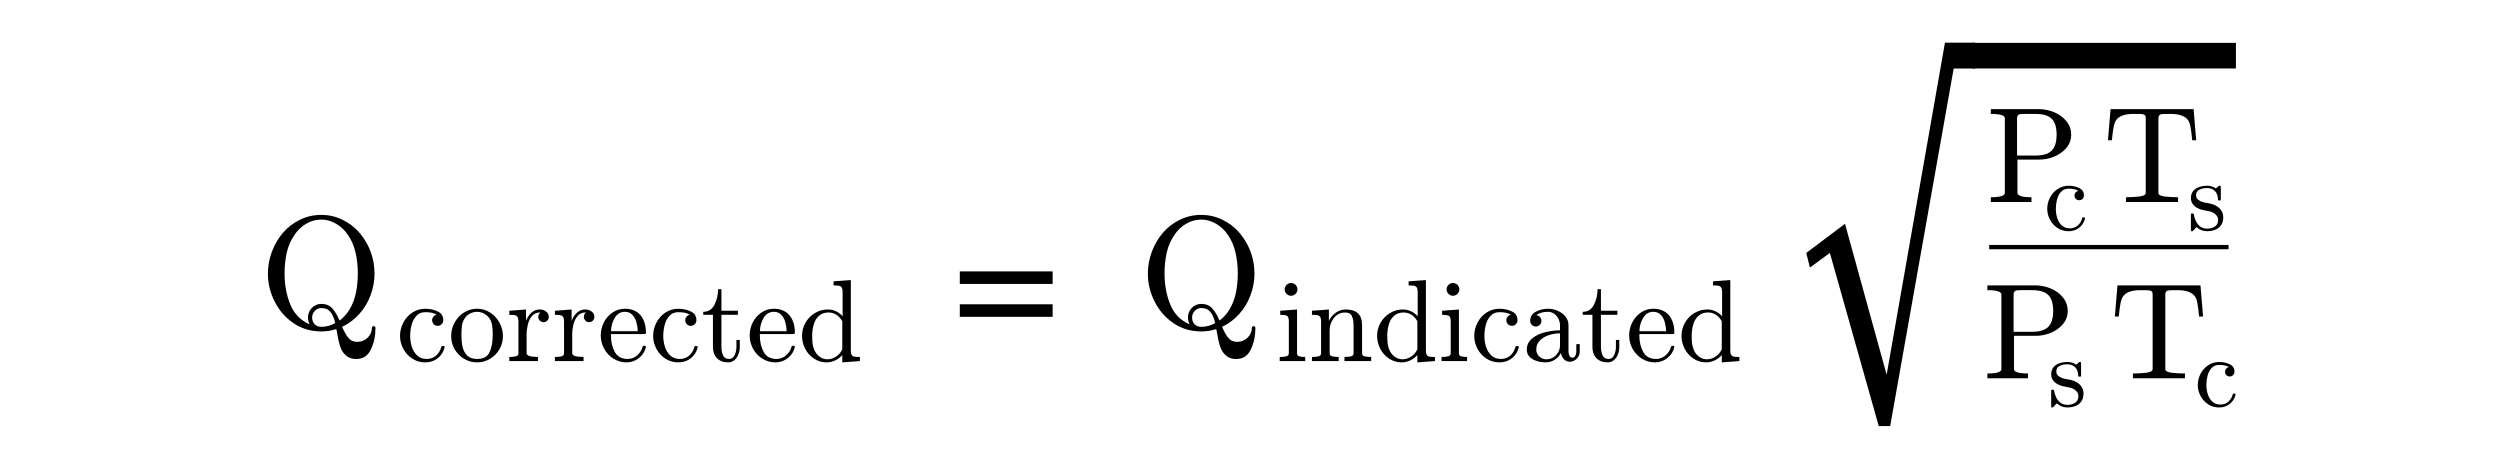 <?xml version="1.0" encoding="utf-8"?>
<!-- Generator: Adobe Illustrator 16.0.0, SVG Export Plug-In . SVG Version: 6.00 Build 0)  -->
<!DOCTYPE svg PUBLIC "-//W3C//DTD SVG 1.1//EN" "http://www.w3.org/Graphics/SVG/1.1/DTD/svg11.dtd">
<svg version="1.1"
	 id="svg3020" xmlns:dc="http://purl.org/dc/elements/1.1/" xmlns:cc="http://creativecommons.org/ns#" xmlns:rdf="http://www.w3.org/1999/02/22-rdf-syntax-ns#" xmlns:svg="http://www.w3.org/2000/svg" xmlns:inkscape="http://www.inkscape.org/namespaces/inkscape"
	 xmlns="http://www.w3.org/2000/svg" xmlns:xlink="http://www.w3.org/1999/xlink" x="0px" y="0px" width="320px" height="60px"
	 viewBox="0 0 320 60" enable-background="new 0 0 320 60" xml:space="preserve">
<g id="text3030" transform="scale(0.958,1.044)">
</g>
<g id="g3009" transform="matrix(1.469,0,0,1.469,-277.705,-0.752)">
	<g id="flowRoot3055" transform="matrix(0.681,0,0,0.681,189.066,0.512)">
	</g>
	<g id="flowRoot3063" transform="matrix(0.681,0,0,0.681,189.066,0.512)">
	</g>
	<g id="g3569" transform="matrix(0.681,0,0,0.681,66.231,78.16)">
	</g>
	<g id="g3803" transform="matrix(1.055,0,0,1.055,-11.241,0.714)">
		<g id="g3895" transform="matrix(0.87,0,0,0.87,40.481,-3.444)">
			<g id="text3897">
				<path id="path57" inkscape:connector-curvature="0" d="M202.182,35.203c-0.966,0-1.835-0.255-2.608-0.765
					c-0.768-0.515-1.37-1.197-1.806-2.044c-0.436-0.852-0.654-1.746-0.654-2.682c0-0.693,0.124-1.38,0.372-2.059
					c0.253-0.679,0.602-1.281,1.048-1.806c0.451-0.525,0.991-0.941,1.62-1.248c0.629-0.307,1.306-0.461,2.029-0.461
					c0.718,0,1.392,0.156,2.021,0.468c0.634,0.307,1.177,0.726,1.627,1.256c0.451,0.53,0.798,1.125,1.04,1.784
					c0.243,0.659,0.364,1.347,0.364,2.066c0,0.698-0.124,1.379-0.371,2.043c-0.243,0.664-0.599,1.258-1.07,1.784
					c-0.465,0.525-1.011,0.934-1.635,1.226c0.193,0.45,0.391,0.8,0.594,1.047c0.203,0.253,0.486,0.379,0.847,0.379
					c0.381,0,0.708-0.131,0.981-0.394c0.272-0.262,0.409-0.582,0.409-0.958c0-0.035,0.017-0.067,0.052-0.096
					c0.039-0.03,0.077-0.045,0.111-0.045c0.114,0,0.171,0.067,0.171,0.201c0,0.728-0.144,1.397-0.431,2.007
					c-0.282,0.61-0.748,0.914-1.397,0.914c-0.357,0-0.652-0.088-0.884-0.267c-0.233-0.173-0.411-0.396-0.535-0.669
					c-0.119-0.267-0.213-0.58-0.282-0.936c-0.07-0.357-0.131-0.681-0.186-0.974C203.163,35.126,202.688,35.203,202.182,35.203z
					 M202.182,34.765c0.456,0,0.897-0.117,1.323-0.35c-0.094-0.436-0.24-0.783-0.438-1.04c-0.193-0.262-0.488-0.394-0.884-0.394
					c-0.243,0-0.448,0.091-0.617,0.275c-0.168,0.178-0.253,0.387-0.253,0.624c0,0.258,0.079,0.471,0.238,0.639
					C201.714,34.682,201.925,34.765,202.182,34.765z M200.919,33.88c0-0.223,0.054-0.434,0.163-0.631
					c0.109-0.198,0.26-0.357,0.454-0.476c0.198-0.123,0.414-0.185,0.646-0.185c0.441,0,0.79,0.143,1.048,0.431
					c0.257,0.282,0.485,0.666,0.683,1.151c0.337-0.252,0.619-0.549,0.847-0.892c0.228-0.346,0.404-0.708,0.527-1.084
					c0.129-0.382,0.221-0.783,0.275-1.204c0.059-0.426,0.089-0.852,0.089-1.278c0-0.704-0.072-1.365-0.215-1.985
					c-0.139-0.619-0.376-1.176-0.713-1.671c-0.292-0.441-0.664-0.795-1.114-1.063c-0.451-0.273-0.927-0.409-1.427-0.409
					c-0.51,0-0.991,0.134-1.442,0.401c-0.446,0.262-0.817,0.619-1.114,1.07c-0.347,0.505-0.59,1.068-0.728,1.687
					c-0.134,0.619-0.201,1.276-0.201,1.97c0,1.079,0.184,2.063,0.55,2.949c0.366,0.882,0.978,1.506,1.835,1.873
					C200.974,34.326,200.919,34.108,200.919,33.88z"/>
			</g>
			<g id="text3899">
				<path id="path60" inkscape:connector-curvature="0" d="M212.05,38.14c-0.447,0-0.853-0.116-1.218-0.346
					c-0.364-0.235-0.652-0.545-0.861-0.931c-0.209-0.389-0.314-0.803-0.314-1.239c0-0.437,0.103-0.856,0.308-1.255
					c0.209-0.401,0.496-0.72,0.861-0.958c0.368-0.242,0.776-0.362,1.223-0.362c0.433,0,0.826,0.084,1.18,0.253
					c0.357,0.17,0.536,0.447,0.536,0.834c0,0.145-0.052,0.271-0.157,0.379c-0.101,0.105-0.225,0.157-0.374,0.157
					s-0.274-0.052-0.379-0.157c-0.101-0.108-0.151-0.234-0.151-0.379c0-0.13,0.041-0.242,0.125-0.336
					c0.083-0.097,0.186-0.159,0.308-0.184c-0.256-0.162-0.615-0.243-1.077-0.243c-0.354,0-0.639,0.117-0.855,0.352
					c-0.216,0.235-0.368,0.525-0.455,0.872c-0.087,0.346-0.13,0.688-0.13,1.028c0,0.357,0.052,0.704,0.157,1.039
					c0.108,0.332,0.28,0.608,0.514,0.828c0.238,0.216,0.536,0.325,0.893,0.325c0.35,0,0.648-0.107,0.893-0.32
					c0.245-0.216,0.413-0.498,0.503-0.844c0-0.043,0.029-0.065,0.087-0.065h0.135c0.022,0,0.041,0.012,0.059,0.033
					c0.018,0.018,0.027,0.04,0.027,0.065v0.033c-0.112,0.437-0.334,0.783-0.666,1.039C212.892,38.012,212.501,38.14,212.05,38.14z"
					/>
				<path id="path62" inkscape:connector-curvature="0" d="M216.974,38.14c-0.444,0-0.855-0.111-1.234-0.336
					c-0.379-0.227-0.678-0.53-0.898-0.909c-0.22-0.379-0.33-0.792-0.33-1.239c0-0.339,0.06-0.665,0.179-0.979
					c0.123-0.314,0.296-0.594,0.519-0.839c0.227-0.249,0.491-0.442,0.79-0.579c0.299-0.141,0.624-0.211,0.974-0.211
					c0.455,0,0.868,0.12,1.239,0.362c0.375,0.238,0.671,0.559,0.887,0.964c0.216,0.4,0.325,0.827,0.325,1.282
					c0,0.444-0.11,0.857-0.33,1.239c-0.22,0.379-0.519,0.682-0.898,0.909C217.822,38.028,217.414,38.14,216.974,38.14z
					 M216.974,37.815c0.592,0,0.987-0.215,1.185-0.644c0.198-0.43,0.298-0.976,0.298-1.64c0-0.371-0.02-0.678-0.059-0.919
					c-0.04-0.245-0.126-0.468-0.26-0.666c-0.083-0.122-0.189-0.229-0.319-0.319c-0.126-0.093-0.262-0.164-0.406-0.211
					c-0.14-0.051-0.287-0.076-0.438-0.076c-0.231,0-0.451,0.053-0.66,0.157c-0.206,0.104-0.377,0.254-0.514,0.449
					c-0.137,0.21-0.225,0.44-0.265,0.693c-0.036,0.249-0.054,0.547-0.054,0.893c0,0.416,0.036,0.789,0.108,1.121
					c0.072,0.329,0.216,0.604,0.433,0.828C216.242,37.703,216.559,37.815,216.974,37.815z"/>
				<path id="path64" inkscape:connector-curvature="0" d="M220.032,38.015v-0.389c0.252,0,0.46-0.02,0.622-0.059
					c0.163-0.041,0.244-0.138,0.244-0.292v-3.025c0-0.198-0.031-0.341-0.092-0.428c-0.058-0.09-0.143-0.144-0.254-0.162
					c-0.112-0.022-0.285-0.033-0.519-0.033v-0.389l1.585-0.119V34.2c0.119-0.321,0.289-0.581,0.509-0.78
					c0.22-0.202,0.487-0.303,0.801-0.303c0.22,0,0.417,0.065,0.59,0.195c0.173,0.13,0.26,0.301,0.26,0.514
					c0,0.133-0.049,0.25-0.146,0.352c-0.094,0.097-0.211,0.146-0.351,0.146c-0.137,0-0.254-0.049-0.352-0.146
					c-0.097-0.098-0.146-0.215-0.146-0.352c0-0.198,0.07-0.339,0.211-0.422h-0.065c-0.3,0-0.545,0.108-0.736,0.324
					c-0.187,0.216-0.321,0.486-0.4,0.806c-0.079,0.321-0.119,0.628-0.119,0.92v1.818c0,0.235,0.359,0.352,1.077,0.352v0.389H220.032
					z"/>
				<path id="path66" inkscape:connector-curvature="0" d="M224.361,38.015v-0.389c0.252,0,0.46-0.02,0.622-0.059
					c0.163-0.041,0.244-0.138,0.244-0.292v-3.025c0-0.198-0.031-0.341-0.092-0.428c-0.058-0.09-0.143-0.144-0.254-0.162
					c-0.112-0.022-0.285-0.033-0.519-0.033v-0.389l1.585-0.119V34.2c0.119-0.321,0.289-0.581,0.509-0.78
					c0.22-0.202,0.487-0.303,0.801-0.303c0.22,0,0.417,0.065,0.59,0.195c0.173,0.13,0.26,0.301,0.26,0.514
					c0,0.133-0.049,0.25-0.146,0.352c-0.094,0.097-0.211,0.146-0.351,0.146c-0.137,0-0.254-0.049-0.352-0.146
					c-0.097-0.098-0.146-0.215-0.146-0.352c0-0.198,0.07-0.339,0.211-0.422h-0.065c-0.299,0-0.545,0.108-0.736,0.324
					c-0.187,0.216-0.321,0.486-0.4,0.806c-0.079,0.321-0.119,0.628-0.119,0.92v1.818c0,0.235,0.359,0.352,1.077,0.352v0.389H224.361
					z"/>
				<path id="path68" inkscape:connector-curvature="0" d="M231.163,38.14c-0.451,0-0.866-0.117-1.244-0.352
					c-0.375-0.238-0.671-0.554-0.887-0.947c-0.213-0.397-0.32-0.815-0.32-1.255c0-0.433,0.098-0.845,0.292-1.234
					c0.198-0.389,0.473-0.704,0.822-0.942c0.354-0.242,0.747-0.362,1.18-0.362c0.339,0,0.633,0.057,0.882,0.172
					c0.253,0.112,0.46,0.269,0.622,0.471c0.163,0.202,0.285,0.44,0.368,0.715c0.083,0.274,0.124,0.575,0.124,0.903
					c0,0.098-0.038,0.146-0.114,0.146h-3.209v0.119c0,0.614,0.123,1.141,0.368,1.581c0.249,0.44,0.653,0.66,1.212,0.66
					c0.227,0,0.437-0.051,0.628-0.152c0.195-0.101,0.363-0.242,0.503-0.422c0.144-0.18,0.241-0.374,0.292-0.579
					c0.007-0.025,0.02-0.047,0.038-0.064c0.021-0.022,0.045-0.033,0.07-0.033h0.097c0.076,0,0.114,0.048,0.114,0.141
					c-0.105,0.418-0.33,0.763-0.676,1.033C231.98,38.007,231.593,38.14,231.163,38.14z M229.691,35.18h2.527
					c0-0.278-0.04-0.56-0.119-0.845c-0.076-0.284-0.204-0.521-0.384-0.709c-0.18-0.191-0.417-0.287-0.709-0.287
					c-0.418,0-0.743,0.196-0.974,0.59C229.805,34.319,229.691,34.736,229.691,35.18z"/>
				<path id="path70" inkscape:connector-curvature="0" d="M236.077,38.14c-0.447,0-0.853-0.116-1.218-0.346
					c-0.364-0.235-0.651-0.545-0.86-0.931c-0.209-0.389-0.314-0.803-0.314-1.239c0-0.437,0.103-0.856,0.308-1.255
					c0.209-0.401,0.496-0.72,0.86-0.958c0.368-0.242,0.776-0.362,1.223-0.362c0.433,0,0.826,0.084,1.18,0.253
					c0.357,0.17,0.536,0.447,0.536,0.834c0,0.145-0.052,0.271-0.157,0.379c-0.101,0.105-0.225,0.157-0.373,0.157
					c-0.148,0-0.274-0.052-0.379-0.157c-0.101-0.108-0.152-0.234-0.152-0.379c0-0.13,0.042-0.242,0.125-0.336
					c0.083-0.097,0.186-0.159,0.308-0.184c-0.256-0.162-0.615-0.243-1.077-0.243c-0.354,0-0.638,0.117-0.855,0.352
					c-0.216,0.235-0.368,0.525-0.455,0.872c-0.087,0.346-0.13,0.688-0.13,1.028c0,0.357,0.052,0.704,0.157,1.039
					c0.108,0.332,0.279,0.608,0.514,0.828c0.238,0.216,0.536,0.325,0.893,0.325c0.35,0,0.648-0.107,0.893-0.32
					c0.245-0.216,0.413-0.498,0.503-0.844c0-0.043,0.029-0.065,0.087-0.065h0.135c0.021,0,0.041,0.012,0.059,0.033
					c0.018,0.018,0.027,0.04,0.027,0.065v0.033c-0.112,0.437-0.334,0.783-0.666,1.039C236.92,38.012,236.528,38.14,236.077,38.14z"
					/>
				<path id="path72" inkscape:connector-curvature="0" d="M239.362,36.684v-3.058h-0.92V33.34c0.484,0,0.839-0.225,1.066-0.677
					c0.227-0.45,0.341-0.94,0.341-1.467h0.319v2.041h1.564v0.389h-1.564v3.036c0,0.306,0.051,0.576,0.152,0.806
					c0.105,0.231,0.29,0.347,0.557,0.347c0.253,0,0.435-0.122,0.547-0.363c0.112-0.245,0.168-0.508,0.168-0.79v-0.655h0.319v0.677
					c0,0.231-0.043,0.46-0.13,0.687c-0.083,0.224-0.207,0.408-0.374,0.552c-0.166,0.144-0.368,0.216-0.606,0.216
					c-0.444,0-0.796-0.132-1.055-0.395C239.49,37.478,239.362,37.124,239.362,36.684z"/>
				<path id="path74" inkscape:connector-curvature="0" d="M245.298,38.14c-0.451,0-0.866-0.117-1.245-0.352
					c-0.375-0.238-0.671-0.554-0.887-0.947c-0.213-0.397-0.319-0.815-0.319-1.255c0-0.433,0.097-0.845,0.292-1.234
					c0.198-0.389,0.472-0.704,0.822-0.942c0.354-0.242,0.747-0.362,1.18-0.362c0.339,0,0.633,0.057,0.882,0.172
					c0.252,0.112,0.46,0.269,0.622,0.471s0.285,0.44,0.368,0.715c0.083,0.274,0.125,0.575,0.125,0.903
					c0,0.098-0.038,0.146-0.114,0.146h-3.209v0.119c0,0.614,0.122,1.141,0.368,1.581c0.249,0.44,0.653,0.66,1.212,0.66
					c0.227,0,0.437-0.051,0.628-0.152c0.195-0.101,0.362-0.242,0.503-0.422c0.144-0.18,0.242-0.374,0.292-0.579
					c0.007-0.025,0.02-0.047,0.038-0.064c0.022-0.022,0.045-0.033,0.07-0.033h0.098c0.076,0,0.114,0.048,0.114,0.141
					c-0.105,0.418-0.33,0.763-0.676,1.033C246.116,38.007,245.728,38.14,245.298,38.14z M243.826,35.18h2.527
					c0-0.278-0.04-0.56-0.119-0.845c-0.076-0.284-0.204-0.521-0.384-0.709c-0.18-0.191-0.417-0.287-0.709-0.287
					c-0.419,0-0.743,0.196-0.974,0.59C243.94,34.319,243.826,34.736,243.826,35.18z"/>
				<path id="path76" inkscape:connector-curvature="0" d="M250.158,38.14c-0.437,0-0.835-0.117-1.196-0.352
					c-0.361-0.238-0.642-0.55-0.844-0.937c-0.198-0.385-0.298-0.795-0.298-1.228c0-0.447,0.108-0.863,0.325-1.245
					c0.22-0.386,0.518-0.692,0.893-0.919c0.375-0.227,0.788-0.342,1.239-0.342c0.271,0,0.527,0.058,0.768,0.174
					c0.242,0.111,0.451,0.269,0.628,0.471v-2.305c0-0.198-0.031-0.342-0.092-0.428c-0.058-0.09-0.143-0.144-0.254-0.163
					c-0.108-0.021-0.279-0.032-0.514-0.032v-0.389l1.64-0.119v6.684c0,0.194,0.029,0.337,0.087,0.427
					c0.062,0.087,0.146,0.14,0.254,0.162c0.112,0.018,0.285,0.028,0.519,0.028v0.389l-1.672,0.125v-0.698
					c-0.191,0.22-0.418,0.391-0.682,0.514C250.696,38.078,250.429,38.14,250.158,38.14z M249.027,37.052
					c0.126,0.241,0.294,0.434,0.503,0.578c0.213,0.144,0.444,0.216,0.693,0.216c0.307,0,0.588-0.088,0.844-0.265
					c0.256-0.177,0.447-0.406,0.574-0.688v-2.657c-0.087-0.162-0.197-0.307-0.33-0.433c-0.13-0.13-0.278-0.229-0.444-0.298
					c-0.163-0.069-0.336-0.103-0.519-0.103c-0.386,0-0.696,0.11-0.931,0.33c-0.235,0.216-0.398,0.494-0.492,0.833
					c-0.094,0.339-0.141,0.695-0.141,1.066c0,0.297,0.014,0.555,0.043,0.775C248.859,36.628,248.926,36.842,249.027,37.052z"/>
			</g>
			<g id="text3901">
				<path id="path79" inkscape:connector-curvature="0" d="M271.61,30.692h-8.813v-1.189h8.813V30.692z M271.61,33.814h-8.813
					v-1.189h8.813V33.814z"/>
			</g>
			<g id="text3903">
				<path id="path82" inkscape:connector-curvature="0" d="M285.718,35.203c-0.966,0-1.835-0.255-2.608-0.765
					c-0.768-0.515-1.37-1.197-1.806-2.044c-0.436-0.852-0.654-1.746-0.654-2.682c0-0.693,0.124-1.38,0.371-2.059
					c0.253-0.679,0.602-1.281,1.048-1.806c0.451-0.525,0.991-0.941,1.62-1.248c0.629-0.307,1.306-0.461,2.029-0.461
					c0.718,0,1.392,0.156,2.021,0.468c0.634,0.307,1.177,0.726,1.627,1.256c0.451,0.53,0.798,1.125,1.041,1.784
					c0.242,0.659,0.364,1.347,0.364,2.066c0,0.698-0.124,1.379-0.372,2.043c-0.243,0.664-0.599,1.258-1.07,1.784
					c-0.466,0.525-1.011,0.934-1.635,1.226c0.193,0.45,0.391,0.8,0.594,1.047c0.203,0.253,0.486,0.379,0.847,0.379
					c0.382,0,0.708-0.131,0.981-0.394c0.273-0.262,0.409-0.582,0.409-0.958c0-0.035,0.017-0.067,0.052-0.096
					c0.039-0.03,0.077-0.045,0.111-0.045c0.114,0,0.171,0.067,0.171,0.201c0,0.728-0.143,1.397-0.431,2.007
					c-0.282,0.61-0.748,0.914-1.397,0.914c-0.357,0-0.651-0.088-0.884-0.267c-0.233-0.173-0.411-0.396-0.535-0.669
					c-0.119-0.267-0.213-0.58-0.282-0.936c-0.069-0.357-0.131-0.681-0.186-0.974C286.699,35.126,286.224,35.203,285.718,35.203z
					 M285.718,34.765c0.456,0,0.897-0.117,1.323-0.35c-0.094-0.436-0.24-0.783-0.438-1.04c-0.193-0.262-0.488-0.394-0.884-0.394
					c-0.243,0-0.448,0.091-0.617,0.275c-0.168,0.178-0.253,0.387-0.253,0.624c0,0.258,0.079,0.471,0.238,0.639
					C285.25,34.682,285.461,34.765,285.718,34.765z M284.455,33.88c0-0.223,0.054-0.434,0.163-0.631
					c0.109-0.198,0.26-0.357,0.454-0.476c0.198-0.123,0.414-0.185,0.646-0.185c0.441,0,0.79,0.143,1.048,0.431
					c0.257,0.282,0.485,0.666,0.684,1.151c0.337-0.252,0.619-0.549,0.847-0.892c0.228-0.346,0.404-0.708,0.528-1.084
					c0.129-0.382,0.22-0.783,0.275-1.204c0.059-0.426,0.089-0.852,0.089-1.278c0-0.704-0.072-1.365-0.216-1.985
					c-0.139-0.619-0.376-1.176-0.713-1.671c-0.292-0.441-0.664-0.795-1.114-1.063c-0.451-0.273-0.927-0.409-1.427-0.409
					c-0.51,0-0.991,0.134-1.442,0.401c-0.446,0.262-0.817,0.619-1.114,1.07c-0.347,0.505-0.59,1.068-0.728,1.687
					c-0.134,0.619-0.201,1.276-0.201,1.97c0,1.079,0.184,2.063,0.55,2.949c0.366,0.882,0.978,1.506,1.835,1.873
					C284.509,34.326,284.455,34.108,284.455,33.88z"/>
			</g>
			<g id="text3905">
				<path id="path85" inkscape:connector-curvature="0" d="M293.166,38.015v-0.389c0.253,0,0.46-0.02,0.623-0.059
					c0.162-0.041,0.244-0.138,0.244-0.292v-3.025c0-0.285-0.056-0.46-0.168-0.525c-0.109-0.065-0.325-0.098-0.65-0.098v-0.389
					l1.597-0.119v4.157c0,0.155,0.07,0.252,0.211,0.292c0.14,0.039,0.328,0.059,0.562,0.059v0.389H293.166z M293.637,31.213
					c0-0.162,0.061-0.305,0.184-0.428c0.122-0.122,0.263-0.184,0.422-0.184c0.105,0,0.206,0.028,0.303,0.081
					c0.097,0.054,0.172,0.13,0.227,0.227c0.054,0.098,0.081,0.198,0.081,0.303c0,0.159-0.062,0.3-0.184,0.422
					c-0.123,0.123-0.266,0.184-0.428,0.184c-0.159,0-0.3-0.061-0.422-0.184C293.698,31.512,293.637,31.371,293.637,31.213
					L293.637,31.213z"/>
				<path id="path87" inkscape:connector-curvature="0" d="M296.229,38.015v-0.389c0.253,0,0.46-0.02,0.623-0.059
					c0.162-0.041,0.243-0.138,0.243-0.292v-3.025c0-0.198-0.03-0.341-0.091-0.428c-0.058-0.09-0.143-0.144-0.255-0.162
					c-0.111-0.022-0.285-0.033-0.52-0.033v-0.389l1.607-0.119V34.2c0.148-0.318,0.366-0.578,0.655-0.78
					c0.292-0.202,0.61-0.303,0.953-0.303c0.512,0,0.897,0.123,1.152,0.368c0.26,0.245,0.39,0.62,0.39,1.126v2.663
					c0,0.155,0.081,0.252,0.243,0.292c0.162,0.039,0.37,0.059,0.623,0.059v0.389h-2.538v-0.389c0.252,0,0.46-0.02,0.622-0.059
					c0.163-0.041,0.244-0.138,0.244-0.292v-2.631c0-0.361-0.052-0.656-0.157-0.887c-0.105-0.235-0.319-0.351-0.644-0.351
					c-0.429,0-0.783,0.172-1.061,0.514c-0.274,0.342-0.411,0.732-0.411,1.169v2.186c0,0.155,0.081,0.252,0.243,0.292
					c0.162,0.039,0.368,0.059,0.617,0.059v0.389H296.229z"/>
				<path id="path89" inkscape:connector-curvature="0" d="M304.752,38.14c-0.436,0-0.835-0.117-1.196-0.352
					c-0.361-0.238-0.641-0.55-0.844-0.937c-0.198-0.385-0.298-0.795-0.298-1.228c0-0.447,0.108-0.863,0.325-1.245
					c0.22-0.386,0.518-0.692,0.893-0.919c0.376-0.227,0.788-0.342,1.239-0.342c0.271,0,0.526,0.058,0.768,0.174
					c0.242,0.111,0.452,0.269,0.628,0.471v-2.305c0-0.198-0.03-0.342-0.093-0.428c-0.057-0.09-0.142-0.144-0.254-0.163
					c-0.108-0.021-0.279-0.032-0.514-0.032v-0.389l1.64-0.119v6.684c0,0.194,0.029,0.337,0.087,0.427
					c0.061,0.087,0.146,0.14,0.254,0.162c0.112,0.018,0.285,0.028,0.52,0.028v0.389l-1.672,0.125v-0.698
					c-0.192,0.22-0.419,0.391-0.682,0.514C305.29,38.078,305.023,38.14,304.752,38.14z M303.621,37.052
					c0.126,0.241,0.294,0.434,0.504,0.578c0.213,0.144,0.443,0.216,0.692,0.216c0.307,0,0.588-0.088,0.844-0.265
					c0.256-0.177,0.447-0.406,0.574-0.688v-2.657c-0.087-0.162-0.197-0.307-0.33-0.433c-0.13-0.13-0.278-0.229-0.444-0.298
					c-0.162-0.069-0.336-0.103-0.52-0.103c-0.386,0-0.696,0.11-0.931,0.33c-0.235,0.216-0.398,0.494-0.492,0.833
					c-0.094,0.339-0.14,0.695-0.14,1.066c0,0.297,0.014,0.555,0.043,0.775C303.454,36.628,303.52,36.842,303.621,37.052z"/>
				<path id="path91" inkscape:connector-curvature="0" d="M308.535,38.015v-0.389c0.253,0,0.46-0.02,0.623-0.059
					c0.162-0.041,0.243-0.138,0.243-0.292v-3.025c0-0.285-0.056-0.46-0.168-0.525c-0.108-0.065-0.324-0.098-0.649-0.098v-0.389
					l1.596-0.119v4.157c0,0.155,0.071,0.252,0.211,0.292c0.14,0.039,0.329,0.059,0.563,0.059v0.389H308.535z M309.006,31.213
					c0-0.162,0.062-0.305,0.184-0.428c0.123-0.122,0.264-0.184,0.423-0.184c0.104,0,0.206,0.028,0.303,0.081
					c0.098,0.054,0.174,0.13,0.227,0.227c0.054,0.098,0.081,0.198,0.081,0.303c0,0.159-0.061,0.3-0.184,0.422
					c-0.122,0.123-0.265,0.184-0.427,0.184c-0.159,0-0.3-0.061-0.423-0.184C309.067,31.512,309.006,31.371,309.006,31.213z"/>
				<path id="path93" inkscape:connector-curvature="0" d="M314.028,38.14c-0.447,0-0.853-0.116-1.218-0.346
					c-0.365-0.235-0.651-0.545-0.861-0.931c-0.209-0.389-0.313-0.803-0.313-1.239c0-0.437,0.103-0.856,0.308-1.255
					c0.208-0.401,0.496-0.72,0.86-0.958c0.368-0.242,0.776-0.362,1.223-0.362c0.433,0,0.826,0.084,1.18,0.253
					c0.357,0.17,0.536,0.447,0.536,0.834c0,0.145-0.053,0.271-0.158,0.379c-0.101,0.105-0.225,0.157-0.373,0.157
					c-0.148,0-0.274-0.052-0.379-0.157c-0.101-0.108-0.152-0.234-0.152-0.379c0-0.13,0.042-0.242,0.125-0.336
					c0.083-0.097,0.186-0.159,0.308-0.184c-0.256-0.162-0.615-0.243-1.077-0.243c-0.353,0-0.638,0.117-0.854,0.352
					c-0.217,0.235-0.368,0.525-0.455,0.872c-0.087,0.346-0.13,0.688-0.13,1.028c0,0.357,0.052,0.704,0.157,1.039
					c0.108,0.332,0.279,0.608,0.514,0.828c0.238,0.216,0.536,0.325,0.893,0.325c0.35,0,0.648-0.107,0.893-0.32
					c0.245-0.216,0.413-0.498,0.504-0.844c0-0.043,0.028-0.065,0.086-0.065h0.135c0.022,0,0.041,0.012,0.059,0.033
					c0.018,0.018,0.027,0.04,0.027,0.065v0.033c-0.112,0.437-0.334,0.783-0.666,1.039C314.871,38.012,314.479,38.14,314.028,38.14z"
					/>
				<path id="path95" inkscape:connector-curvature="0" d="M316.626,36.928c0-0.44,0.173-0.798,0.52-1.072
					c0.346-0.277,0.761-0.473,1.244-0.584c0.487-0.116,0.949-0.174,1.386-0.174v-0.455c0-0.213-0.047-0.418-0.141-0.617
					c-0.093-0.201-0.229-0.366-0.405-0.492c-0.177-0.13-0.372-0.195-0.585-0.195c-0.491,0-0.864,0.11-1.12,0.33
					c0.141,0,0.256,0.054,0.347,0.163c0.093,0.104,0.14,0.227,0.14,0.368c0,0.148-0.052,0.274-0.157,0.379
					c-0.105,0.105-0.229,0.157-0.374,0.157c-0.148,0-0.274-0.052-0.379-0.157c-0.104-0.105-0.157-0.231-0.157-0.379
					c0-0.389,0.177-0.679,0.531-0.866c0.353-0.191,0.743-0.287,1.168-0.287c0.3,0,0.601,0.064,0.904,0.194
					c0.303,0.127,0.55,0.308,0.741,0.547c0.195,0.237,0.292,0.515,0.292,0.833v2.495c0,0.144,0.031,0.278,0.093,0.4
					c0.061,0.119,0.156,0.179,0.287,0.179c0.123,0,0.213-0.062,0.271-0.184c0.061-0.122,0.092-0.254,0.092-0.395v-0.709h0.325v0.709
					c0,0.166-0.043,0.325-0.13,0.476c-0.087,0.148-0.204,0.267-0.352,0.357c-0.145,0.087-0.301,0.13-0.471,0.13
					c-0.217,0-0.404-0.083-0.563-0.249c-0.155-0.169-0.242-0.37-0.259-0.601c-0.138,0.278-0.34,0.499-0.607,0.666
					c-0.266,0.162-0.552,0.243-0.855,0.243c-0.282,0-0.56-0.042-0.833-0.125c-0.271-0.083-0.498-0.213-0.682-0.389
					C316.715,37.445,316.626,37.212,316.626,36.928z M317.524,36.928c0,0.259,0.096,0.478,0.287,0.654
					c0.192,0.177,0.417,0.265,0.677,0.265c0.237,0,0.455-0.059,0.649-0.178c0.195-0.119,0.35-0.282,0.465-0.487
					c0.115-0.206,0.173-0.422,0.173-0.649V35.38c-0.335,0-0.68,0.055-1.034,0.167c-0.35,0.108-0.641,0.28-0.871,0.514
					C317.639,36.296,317.524,36.585,317.524,36.928L317.524,36.928z"/>
				<path id="path97" inkscape:connector-curvature="0" d="M322.854,36.684v-3.058h-0.919V33.34c0.484,0,0.838-0.225,1.066-0.677
					c0.227-0.45,0.342-0.94,0.342-1.467h0.319v2.041h1.564v0.389h-1.564v3.036c0,0.306,0.051,0.576,0.152,0.806
					c0.104,0.231,0.29,0.347,0.557,0.347c0.252,0,0.434-0.122,0.547-0.363c0.111-0.245,0.167-0.508,0.167-0.79v-0.655h0.32v0.677
					c0,0.231-0.043,0.46-0.13,0.687c-0.083,0.224-0.207,0.408-0.374,0.552c-0.166,0.144-0.368,0.216-0.606,0.216
					c-0.444,0-0.796-0.132-1.055-0.395C322.983,37.478,322.854,37.124,322.854,36.684z"/>
				<path id="path99" inkscape:connector-curvature="0" d="M328.792,38.14c-0.452,0-0.867-0.117-1.245-0.352
					c-0.375-0.238-0.671-0.554-0.887-0.947c-0.213-0.397-0.319-0.815-0.319-1.255c0-0.433,0.098-0.845,0.292-1.234
					c0.198-0.389,0.473-0.704,0.823-0.942c0.353-0.242,0.746-0.362,1.179-0.362c0.34,0,0.633,0.057,0.882,0.172
					c0.253,0.112,0.46,0.269,0.623,0.471c0.162,0.202,0.285,0.44,0.368,0.715c0.083,0.274,0.125,0.575,0.125,0.903
					c0,0.098-0.038,0.146-0.114,0.146h-3.209v0.119c0,0.614,0.122,1.141,0.368,1.581c0.248,0.44,0.653,0.66,1.212,0.66
					c0.227,0,0.436-0.051,0.628-0.152c0.195-0.101,0.363-0.242,0.503-0.422c0.145-0.18,0.242-0.374,0.292-0.579
					c0.007-0.025,0.02-0.047,0.038-0.064c0.022-0.022,0.045-0.033,0.071-0.033h0.097c0.075,0,0.114,0.048,0.114,0.141
					c-0.105,0.418-0.33,0.763-0.677,1.033C329.608,38.007,329.22,38.14,328.792,38.14z M327.319,35.18h2.527
					c0-0.278-0.04-0.56-0.119-0.845c-0.075-0.284-0.203-0.521-0.384-0.709c-0.181-0.191-0.417-0.287-0.709-0.287
					c-0.418,0-0.743,0.196-0.974,0.59C327.433,34.319,327.319,34.736,327.319,35.18z"/>
				<path id="path101" inkscape:connector-curvature="0" d="M333.65,38.14c-0.436,0-0.835-0.117-1.196-0.352
					c-0.361-0.238-0.642-0.55-0.844-0.937c-0.198-0.385-0.298-0.795-0.298-1.228c0-0.447,0.108-0.863,0.325-1.245
					c0.22-0.386,0.517-0.692,0.893-0.919c0.375-0.227,0.788-0.342,1.239-0.342c0.27,0,0.526,0.058,0.768,0.174
					c0.242,0.111,0.452,0.269,0.628,0.471v-2.305c0-0.198-0.031-0.342-0.093-0.428c-0.058-0.09-0.142-0.144-0.254-0.163
					c-0.108-0.021-0.279-0.032-0.514-0.032v-0.389l1.64-0.119v6.684c0,0.194,0.029,0.337,0.087,0.427
					c0.061,0.087,0.146,0.14,0.254,0.162c0.112,0.018,0.285,0.028,0.519,0.028v0.389l-1.671,0.125v-0.698
					c-0.192,0.22-0.419,0.391-0.682,0.514C334.188,38.078,333.921,38.14,333.65,38.14z M332.52,37.052
					c0.126,0.241,0.294,0.434,0.503,0.578c0.213,0.144,0.444,0.216,0.693,0.216c0.307,0,0.588-0.088,0.844-0.265
					c0.256-0.177,0.447-0.406,0.573-0.688v-2.657c-0.086-0.162-0.196-0.307-0.33-0.433c-0.13-0.13-0.277-0.229-0.443-0.298
					c-0.162-0.069-0.336-0.103-0.52-0.103c-0.386,0-0.696,0.11-0.931,0.33c-0.235,0.216-0.398,0.494-0.492,0.833
					c-0.094,0.339-0.14,0.695-0.14,1.066c0,0.297,0.014,0.555,0.043,0.775C332.352,36.628,332.418,36.842,332.52,37.052
					L332.52,37.052z"/>
			</g>
			<g id="text3907" transform="scale(0.779,1.284)">
				<path id="path104" inkscape:connector-curvature="0" d="M445.226,19.456l5.076,11.162l7.106-24.553h3.667v1.913h-2.603
					l-7.739,26.437h-1.394l-5.956-12.802l-2.43,1.079l-0.446-1.079L445.226,19.456z"/>
			</g>
			<g id="text3909">
				<path id="path107" inkscape:connector-curvature="0" d="M360.676,22.916v-0.454c0.886,0,1.329-0.137,1.329-0.41v-7.089
					c0-0.273-0.443-0.41-1.329-0.41V14.1h4.594c0.471,0,0.941,0.097,1.412,0.29c0.471,0.193,0.857,0.475,1.16,0.844
					c0.306,0.37,0.46,0.801,0.46,1.292c0,0.479-0.153,0.899-0.46,1.261c-0.307,0.361-0.694,0.636-1.16,0.825
					c-0.466,0.185-0.937,0.277-1.412,0.277h-2.067v3.163c0,0.273,0.443,0.41,1.33,0.41v0.454H360.676z M363.165,18.505h1.752
					c0.475,0,0.859-0.067,1.153-0.202c0.295-0.139,0.509-0.351,0.643-0.636c0.138-0.29,0.208-0.67,0.208-1.141
					c0-0.701-0.155-1.206-0.466-1.512c-0.307-0.307-0.819-0.46-1.538-0.46h-1.096c-0.156,0-0.278,0.007-0.366,0.019
					c-0.084,0.013-0.153,0.051-0.207,0.114c-0.055,0.059-0.083,0.151-0.083,0.277V18.505L363.165,18.505z"/>
			</g>
			<g id="text3911">
				<path id="path110" inkscape:connector-curvature="0" d="M368.059,25.69c-0.379,0-0.723-0.098-1.032-0.294
					c-0.309-0.199-0.552-0.462-0.73-0.789c-0.177-0.33-0.266-0.681-0.266-1.051s0.088-0.725,0.262-1.064
					c0.177-0.34,0.421-0.611,0.73-0.812c0.311-0.205,0.657-0.308,1.037-0.308c0.368,0,0.701,0.072,1,0.216
					c0.303,0.144,0.455,0.379,0.455,0.707c0,0.123-0.045,0.229-0.133,0.321c-0.085,0.089-0.191,0.133-0.317,0.133
					c-0.125,0-0.232-0.045-0.321-0.133c-0.086-0.092-0.128-0.199-0.128-0.321c0-0.11,0.035-0.205,0.105-0.284
					c0.07-0.083,0.158-0.135,0.261-0.156c-0.217-0.138-0.521-0.206-0.913-0.206c-0.3,0-0.541,0.1-0.725,0.298
					c-0.184,0.199-0.313,0.445-0.386,0.739c-0.073,0.294-0.111,0.585-0.111,0.872c0,0.303,0.045,0.597,0.133,0.881
					c0.093,0.281,0.237,0.515,0.436,0.702c0.202,0.184,0.454,0.275,0.757,0.275c0.297,0,0.549-0.09,0.757-0.271
					c0.208-0.184,0.35-0.422,0.426-0.716c0-0.037,0.025-0.055,0.074-0.055h0.114c0.019,0,0.035,0.009,0.051,0.028
					c0.015,0.015,0.023,0.034,0.023,0.055v0.028c-0.096,0.37-0.284,0.664-0.565,0.881C368.773,25.581,368.441,25.69,368.059,25.69z"
					/>
			</g>
			<g id="text3913">
				<path id="path113" inkscape:connector-curvature="0" d="M373.51,22.916v-0.454c0.433,0,0.853-0.023,1.261-0.069
					c0.407-0.05,0.611-0.164,0.611-0.34v-7.089c0-0.185-0.052-0.298-0.158-0.34c-0.101-0.046-0.266-0.069-0.498-0.069h-0.541
					c-0.71,0-1.215,0.156-1.513,0.466c-0.155,0.156-0.266,0.405-0.333,0.75c-0.068,0.34-0.125,0.769-0.171,1.286h-0.372l0.246-2.956
					h7.883l0.246,2.956h-0.378c-0.051-0.555-0.107-0.994-0.171-1.317c-0.059-0.328-0.168-0.567-0.327-0.718
					c-0.303-0.311-0.806-0.466-1.513-0.466h-0.541c-0.156,0-0.277,0.007-0.366,0.019c-0.084,0.013-0.153,0.051-0.208,0.114
					c-0.055,0.059-0.083,0.151-0.083,0.277v7.089c0,0.177,0.204,0.29,0.612,0.34c0.408,0.046,0.826,0.069,1.254,0.069v0.454H373.51z
					"/>
			</g>
			<g id="text3915">
				<path id="path116" inkscape:connector-curvature="0" d="M379.669,25.612v-1.533c0-0.049,0.028-0.073,0.083-0.073h0.114
					c0.036,0,0.061,0.024,0.074,0.073c0.174,0.909,0.596,1.363,1.266,1.363c0.297,0,0.545-0.067,0.743-0.202
					c0.202-0.135,0.303-0.342,0.303-0.624c0-0.202-0.078-0.373-0.234-0.514c-0.156-0.144-0.341-0.242-0.555-0.294l-0.628-0.124
					c-0.211-0.046-0.404-0.116-0.579-0.211c-0.171-0.095-0.311-0.22-0.421-0.376c-0.11-0.159-0.166-0.342-0.166-0.551
					c0-0.275,0.072-0.5,0.216-0.675c0.147-0.177,0.337-0.304,0.57-0.381c0.232-0.08,0.483-0.119,0.752-0.119
					c0.321,0,0.602,0.086,0.84,0.257l0.271-0.234c0-0.015,0.015-0.023,0.046-0.023h0.07c0.018,0,0.035,0.009,0.051,0.027
					c0.014,0.015,0.022,0.032,0.022,0.051v1.23c0,0.058-0.024,0.087-0.073,0.087h-0.114c-0.056,0-0.083-0.029-0.083-0.087
					c0-0.328-0.092-0.591-0.275-0.789c-0.18-0.199-0.435-0.298-0.762-0.298c-0.281,0-0.526,0.052-0.734,0.156
					c-0.205,0.104-0.307,0.283-0.307,0.537c0,0.174,0.072,0.318,0.22,0.431c0.149,0.11,0.324,0.19,0.523,0.239l0.638,0.119
					c0.214,0.049,0.413,0.131,0.596,0.248c0.187,0.116,0.333,0.263,0.44,0.441c0.11,0.177,0.165,0.378,0.165,0.601
					c0,0.226-0.039,0.424-0.119,0.592c-0.077,0.165-0.185,0.303-0.326,0.413c-0.138,0.11-0.301,0.191-0.492,0.243
					c-0.19,0.052-0.389,0.078-0.596,0.078c-0.392,0-0.726-0.131-1.005-0.395l-0.343,0.372c0,0.015-0.017,0.023-0.051,0.023h-0.055
					C379.696,25.69,379.669,25.664,379.669,25.612z"/>
			</g>
			<g id="text3917">
				<path id="path119" inkscape:connector-curvature="0" d="M360.349,39.648v-0.454c0.886,0,1.329-0.136,1.329-0.41v-7.089
					c0-0.273-0.443-0.41-1.329-0.41v-0.454h4.594c0.471,0,0.941,0.097,1.412,0.29c0.471,0.193,0.857,0.474,1.159,0.845
					c0.307,0.369,0.46,0.8,0.46,1.291c0,0.479-0.153,0.899-0.46,1.26c-0.306,0.361-0.693,0.636-1.159,0.825
					c-0.466,0.185-0.937,0.277-1.412,0.277h-2.067v3.163c0,0.274,0.443,0.41,1.33,0.41v0.454H360.349z M362.838,35.236h1.752
					c0.475,0,0.859-0.067,1.153-0.202c0.294-0.138,0.508-0.35,0.643-0.636c0.138-0.29,0.208-0.67,0.208-1.141
					c0-0.701-0.155-1.206-0.466-1.513c-0.307-0.306-0.819-0.46-1.538-0.46h-1.096c-0.156,0-0.278,0.007-0.366,0.02
					c-0.084,0.012-0.153,0.05-0.208,0.113c-0.054,0.059-0.082,0.151-0.082,0.277V35.236L362.838,35.236z"/>
			</g>
			<g id="text3919">
				<path id="path122" inkscape:connector-curvature="0" d="M366.405,42.343v-1.533c0-0.049,0.027-0.074,0.083-0.074h0.115
					c0.036,0,0.061,0.025,0.073,0.074c0.174,0.909,0.596,1.362,1.267,1.362c0.297,0,0.544-0.067,0.743-0.201
					c0.201-0.135,0.303-0.343,0.303-0.625c0-0.202-0.078-0.373-0.234-0.514c-0.156-0.144-0.341-0.241-0.555-0.293l-0.628-0.125
					c-0.211-0.046-0.404-0.116-0.579-0.211c-0.171-0.094-0.311-0.22-0.422-0.376c-0.11-0.159-0.165-0.342-0.165-0.551
					c0-0.275,0.072-0.5,0.216-0.675c0.147-0.177,0.337-0.304,0.569-0.381c0.232-0.08,0.484-0.119,0.753-0.119
					c0.321,0,0.601,0.086,0.84,0.257l0.271-0.234c0-0.015,0.015-0.023,0.046-0.023h0.069c0.017,0,0.035,0.009,0.05,0.027
					c0.015,0.015,0.022,0.033,0.022,0.051v1.23c0,0.058-0.024,0.087-0.072,0.087h-0.115c-0.055,0-0.083-0.029-0.083-0.087
					c-0.001-0.327-0.092-0.591-0.276-0.789c-0.18-0.199-0.434-0.298-0.762-0.298c-0.282,0-0.526,0.052-0.734,0.156
					c-0.206,0.104-0.308,0.283-0.308,0.537c0,0.174,0.073,0.318,0.22,0.431c0.15,0.111,0.324,0.19,0.523,0.239l0.638,0.119
					c0.214,0.049,0.413,0.132,0.596,0.248c0.187,0.116,0.334,0.263,0.441,0.44c0.11,0.177,0.165,0.378,0.165,0.601
					c0,0.227-0.04,0.424-0.119,0.592c-0.076,0.165-0.185,0.303-0.326,0.413c-0.138,0.11-0.301,0.191-0.492,0.243
					c-0.19,0.052-0.388,0.077-0.596,0.077c-0.391,0-0.726-0.131-1.005-0.394l-0.344,0.371c0,0.015-0.017,0.022-0.051,0.022h-0.055
					C366.432,42.421,366.405,42.396,366.405,42.343z"/>
			</g>
			<g id="text3921">
				<path id="path125" inkscape:connector-curvature="0" d="M374.165,39.648v-0.454c0.432,0,0.853-0.023,1.26-0.069
					c0.407-0.051,0.611-0.164,0.611-0.34v-7.089c0-0.185-0.052-0.298-0.158-0.34c-0.101-0.046-0.266-0.069-0.497-0.069h-0.542
					c-0.709,0-1.214,0.156-1.512,0.467c-0.156,0.155-0.267,0.405-0.334,0.749c-0.067,0.341-0.125,0.77-0.171,1.286h-0.371
					l0.245-2.956h7.883l0.246,2.956h-0.378c-0.051-0.555-0.107-0.994-0.171-1.317c-0.058-0.328-0.168-0.568-0.327-0.718
					c-0.303-0.311-0.806-0.467-1.512-0.467h-0.542c-0.155,0-0.277,0.007-0.365,0.02c-0.085,0.012-0.153,0.05-0.208,0.113
					c-0.055,0.059-0.082,0.151-0.082,0.277v7.089c0,0.177,0.203,0.29,0.611,0.34c0.408,0.046,0.826,0.069,1.255,0.069v0.454H374.165
					z"/>
			</g>
			<g id="text3923">
				<path id="path128" inkscape:connector-curvature="0" d="M382.351,42.421c-0.379,0-0.724-0.097-1.032-0.293
					c-0.31-0.199-0.553-0.462-0.73-0.79c-0.178-0.33-0.266-0.68-0.266-1.05s0.087-0.725,0.261-1.065
					c0.177-0.34,0.421-0.61,0.73-0.812c0.312-0.205,0.658-0.308,1.037-0.308c0.367,0,0.701,0.072,1,0.216
					c0.303,0.144,0.455,0.379,0.455,0.707c0,0.122-0.045,0.229-0.133,0.321c-0.086,0.089-0.191,0.133-0.317,0.133
					c-0.125,0-0.232-0.044-0.321-0.133c-0.085-0.092-0.128-0.199-0.128-0.321c0-0.111,0.035-0.206,0.105-0.285
					c0.071-0.083,0.158-0.135,0.262-0.156c-0.217-0.138-0.521-0.206-0.914-0.206c-0.3,0-0.541,0.099-0.725,0.298
					c-0.184,0.198-0.312,0.444-0.386,0.738c-0.073,0.294-0.11,0.585-0.11,0.872c0,0.303,0.045,0.596,0.133,0.881
					c0.091,0.282,0.237,0.515,0.436,0.702c0.202,0.184,0.455,0.275,0.757,0.275c0.297,0,0.549-0.09,0.757-0.271
					c0.208-0.184,0.35-0.422,0.427-0.715c0-0.038,0.025-0.056,0.073-0.056h0.115c0.018,0,0.035,0.009,0.051,0.027
					c0.014,0.015,0.022,0.034,0.022,0.056v0.027c-0.095,0.37-0.283,0.663-0.564,0.88C383.065,42.312,382.734,42.421,382.351,42.421z
					"/>
			</g>
			<g id="text3925">
			</g>
			<g id="flowRoot3947" transform="matrix(0.741,0,0,0.741,171.576,3.737)">
			</g>
			<rect id="rect3957" x="358.941" y="7.808" width="25.001" height="2.431"/>
		</g>
	</g>
	<path id="path3142-1-9" inkscape:connector-curvature="0" fill="none" stroke="#000000" stroke-width="0.375" d="M362.371,22.043
		h20.856"/>
</g>
</svg>
